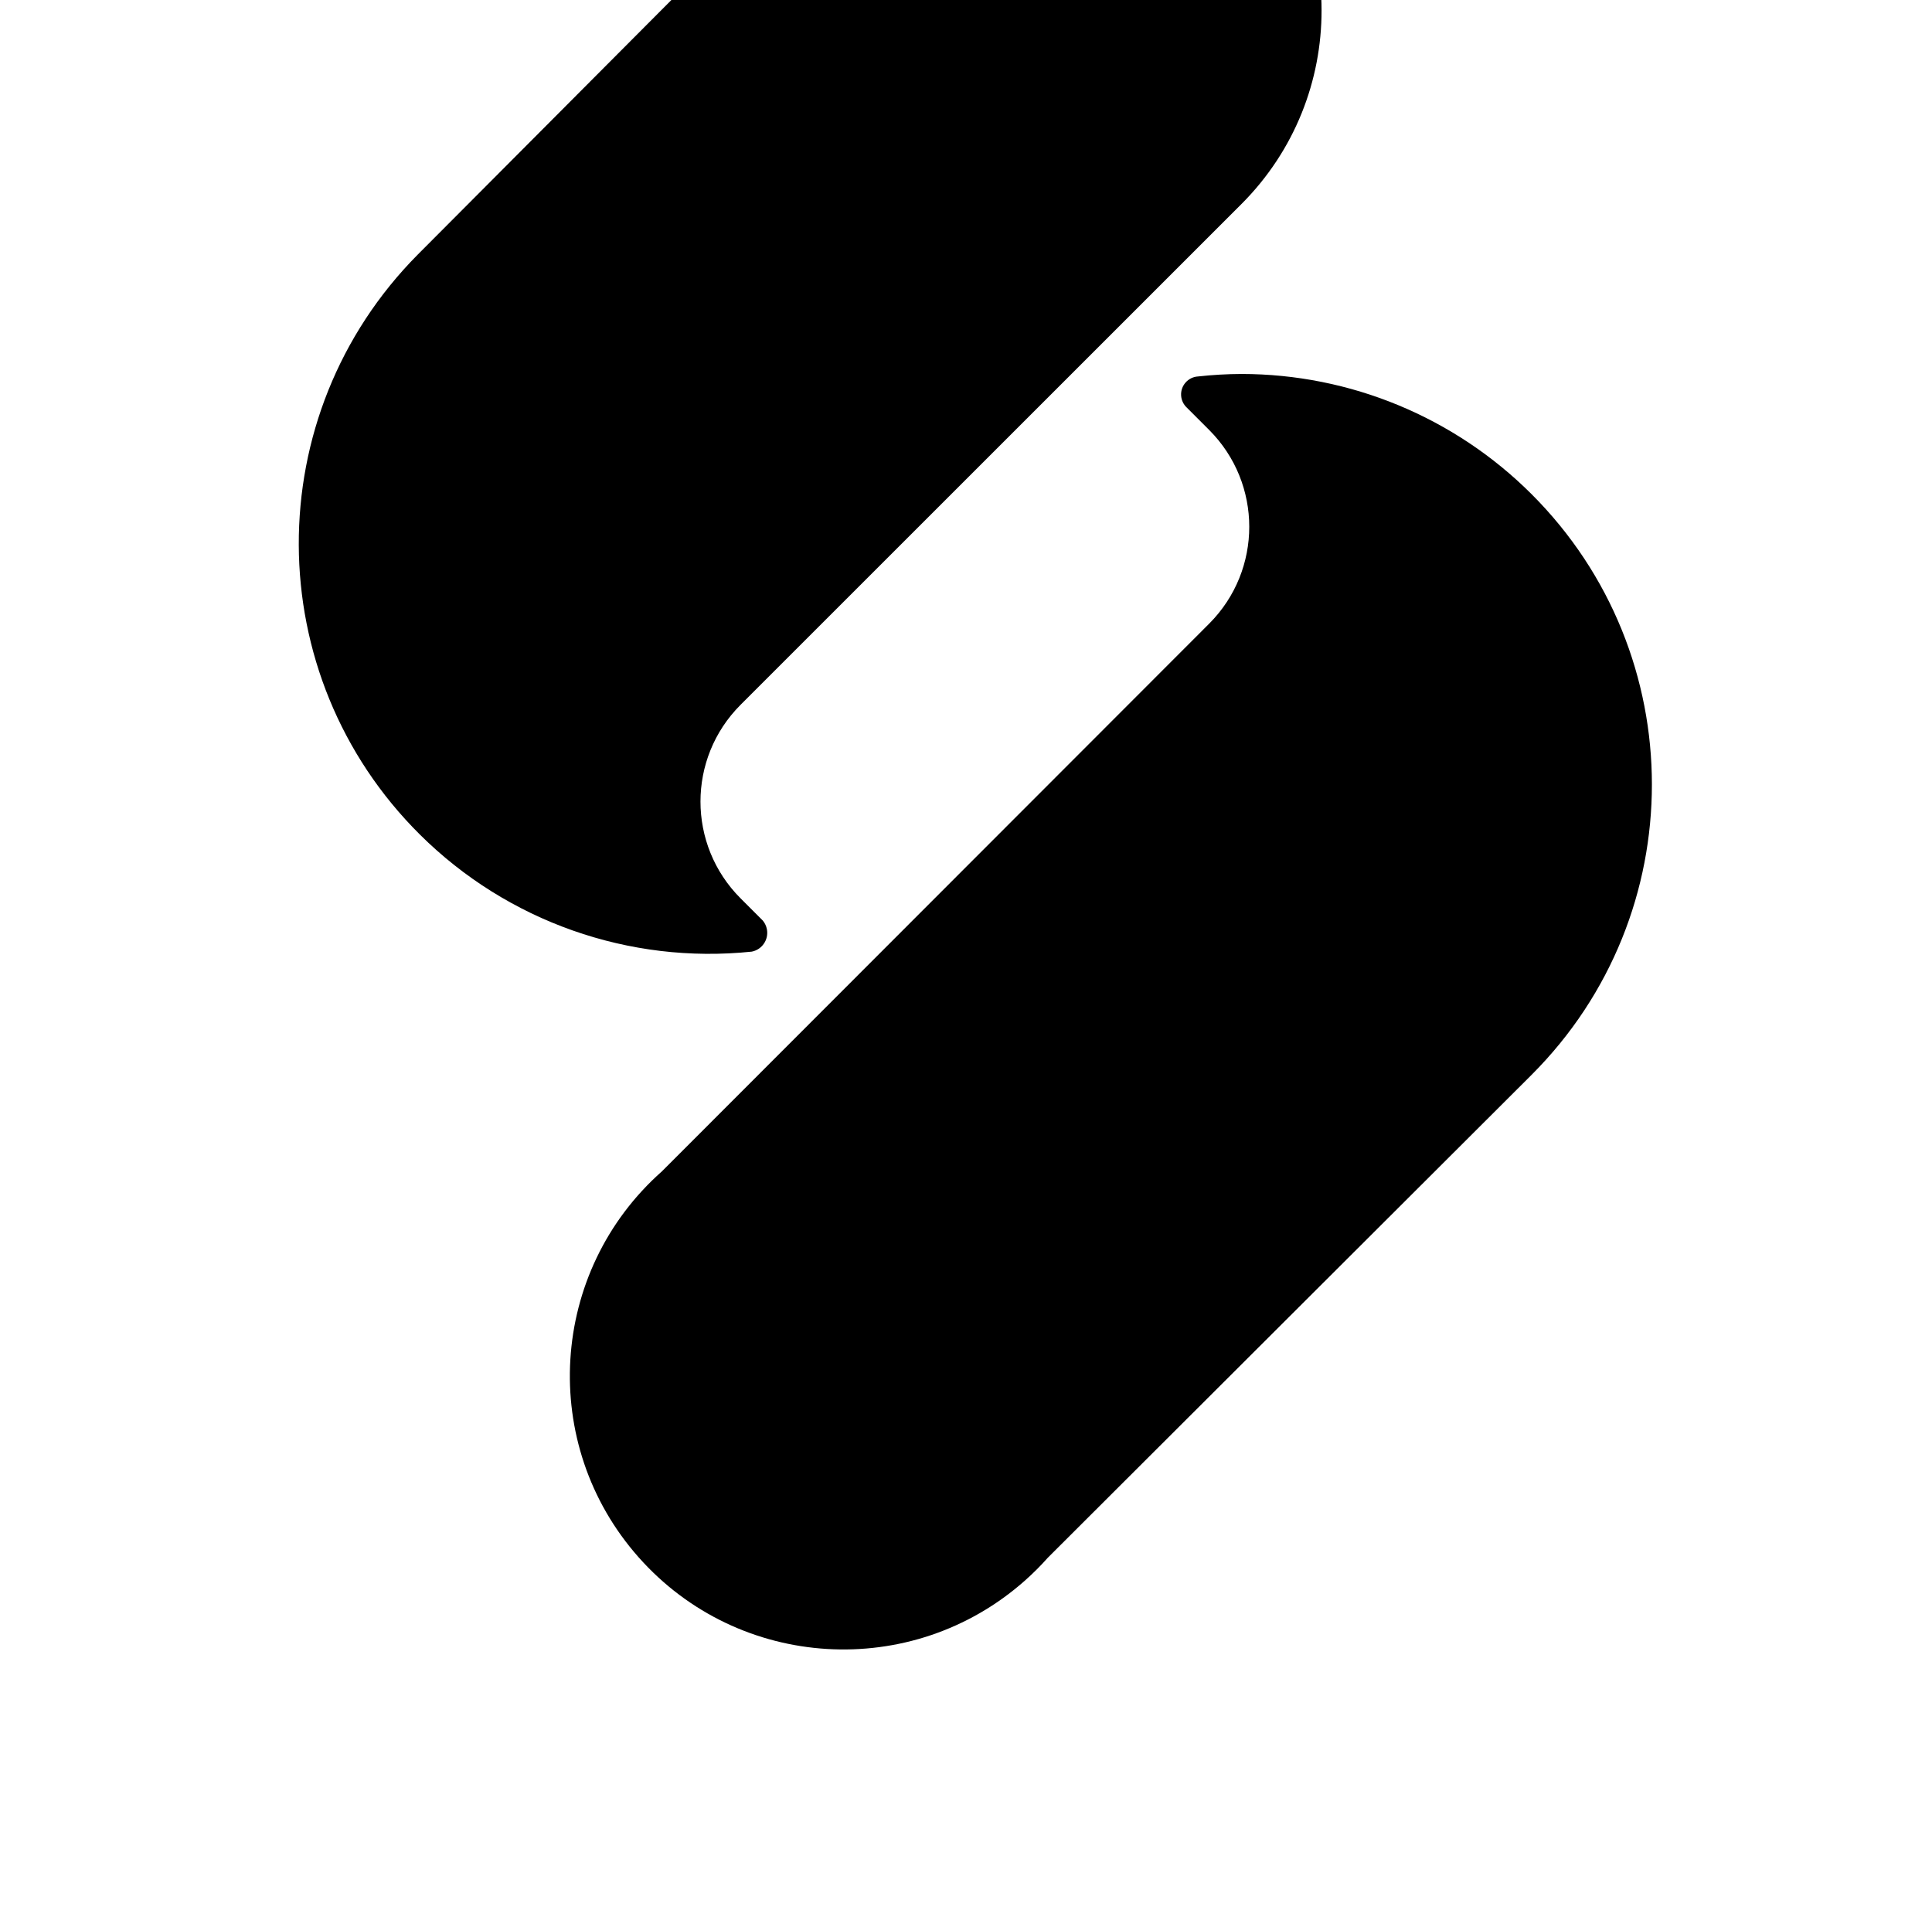 <?xml version="1.0" standalone="no"?>
<!DOCTYPE svg PUBLIC "-//W3C//DTD SVG 1.1//EN" "http://www.w3.org/Graphics/SVG/1.1/DTD/svg11.dtd" >
<svg xmlns="http://www.w3.org/2000/svg" xmlns:xlink="http://www.w3.org/1999/xlink" version="1.1" viewBox="-10 0 1034 1024">
   <path fill="currentColor"
d="M392.315 509.435c5.56 -1.074 9.206 -6.461 8.119 -12.021c-0.327 -1.69 -1.074 -3.277 -2.171 -4.598l-11.898 -11.899c-28.611 -28.6 -28.631 -74.988 -0.031 -103.598
c0.01 -0.011 0.02 -0.021 0.031 -0.031l268.093 -268.093c57.201 -57.313 57.108 -150.149 -0.205 -207.351c-57.312 -57.201 -150.149 -57.107 -207.35 0.205l-233.217 234.127c-85.473 86.088 -84.981 225.167 1.106 310.651
c46.787 46.449 111.954 69.427 177.521 62.606zM654.459 200.197c-7.782 0.03 -15.555 0.471 -23.286 1.331c-5.314 0.316 -9.37 4.895 -9.042 10.209c0.154 2.487 1.26 4.822 3.092 6.513l12.001 12.001
c28.498 28.621 28.498 74.895 0 103.526l-292.925 293.232c-60.518 53.627 -66.108 146.156 -12.482 206.674c53.626 60.519 146.155 66.109 206.674 12.483c4.352 -3.86 8.479 -7.977 12.339 -12.319l258.959 -258.55
c85.791 -85.862 85.728 -225.004 -0.123 -310.794c-41.185 -41.144 -97.004 -64.276 -155.208 -64.307h0.002z" />
</svg>
